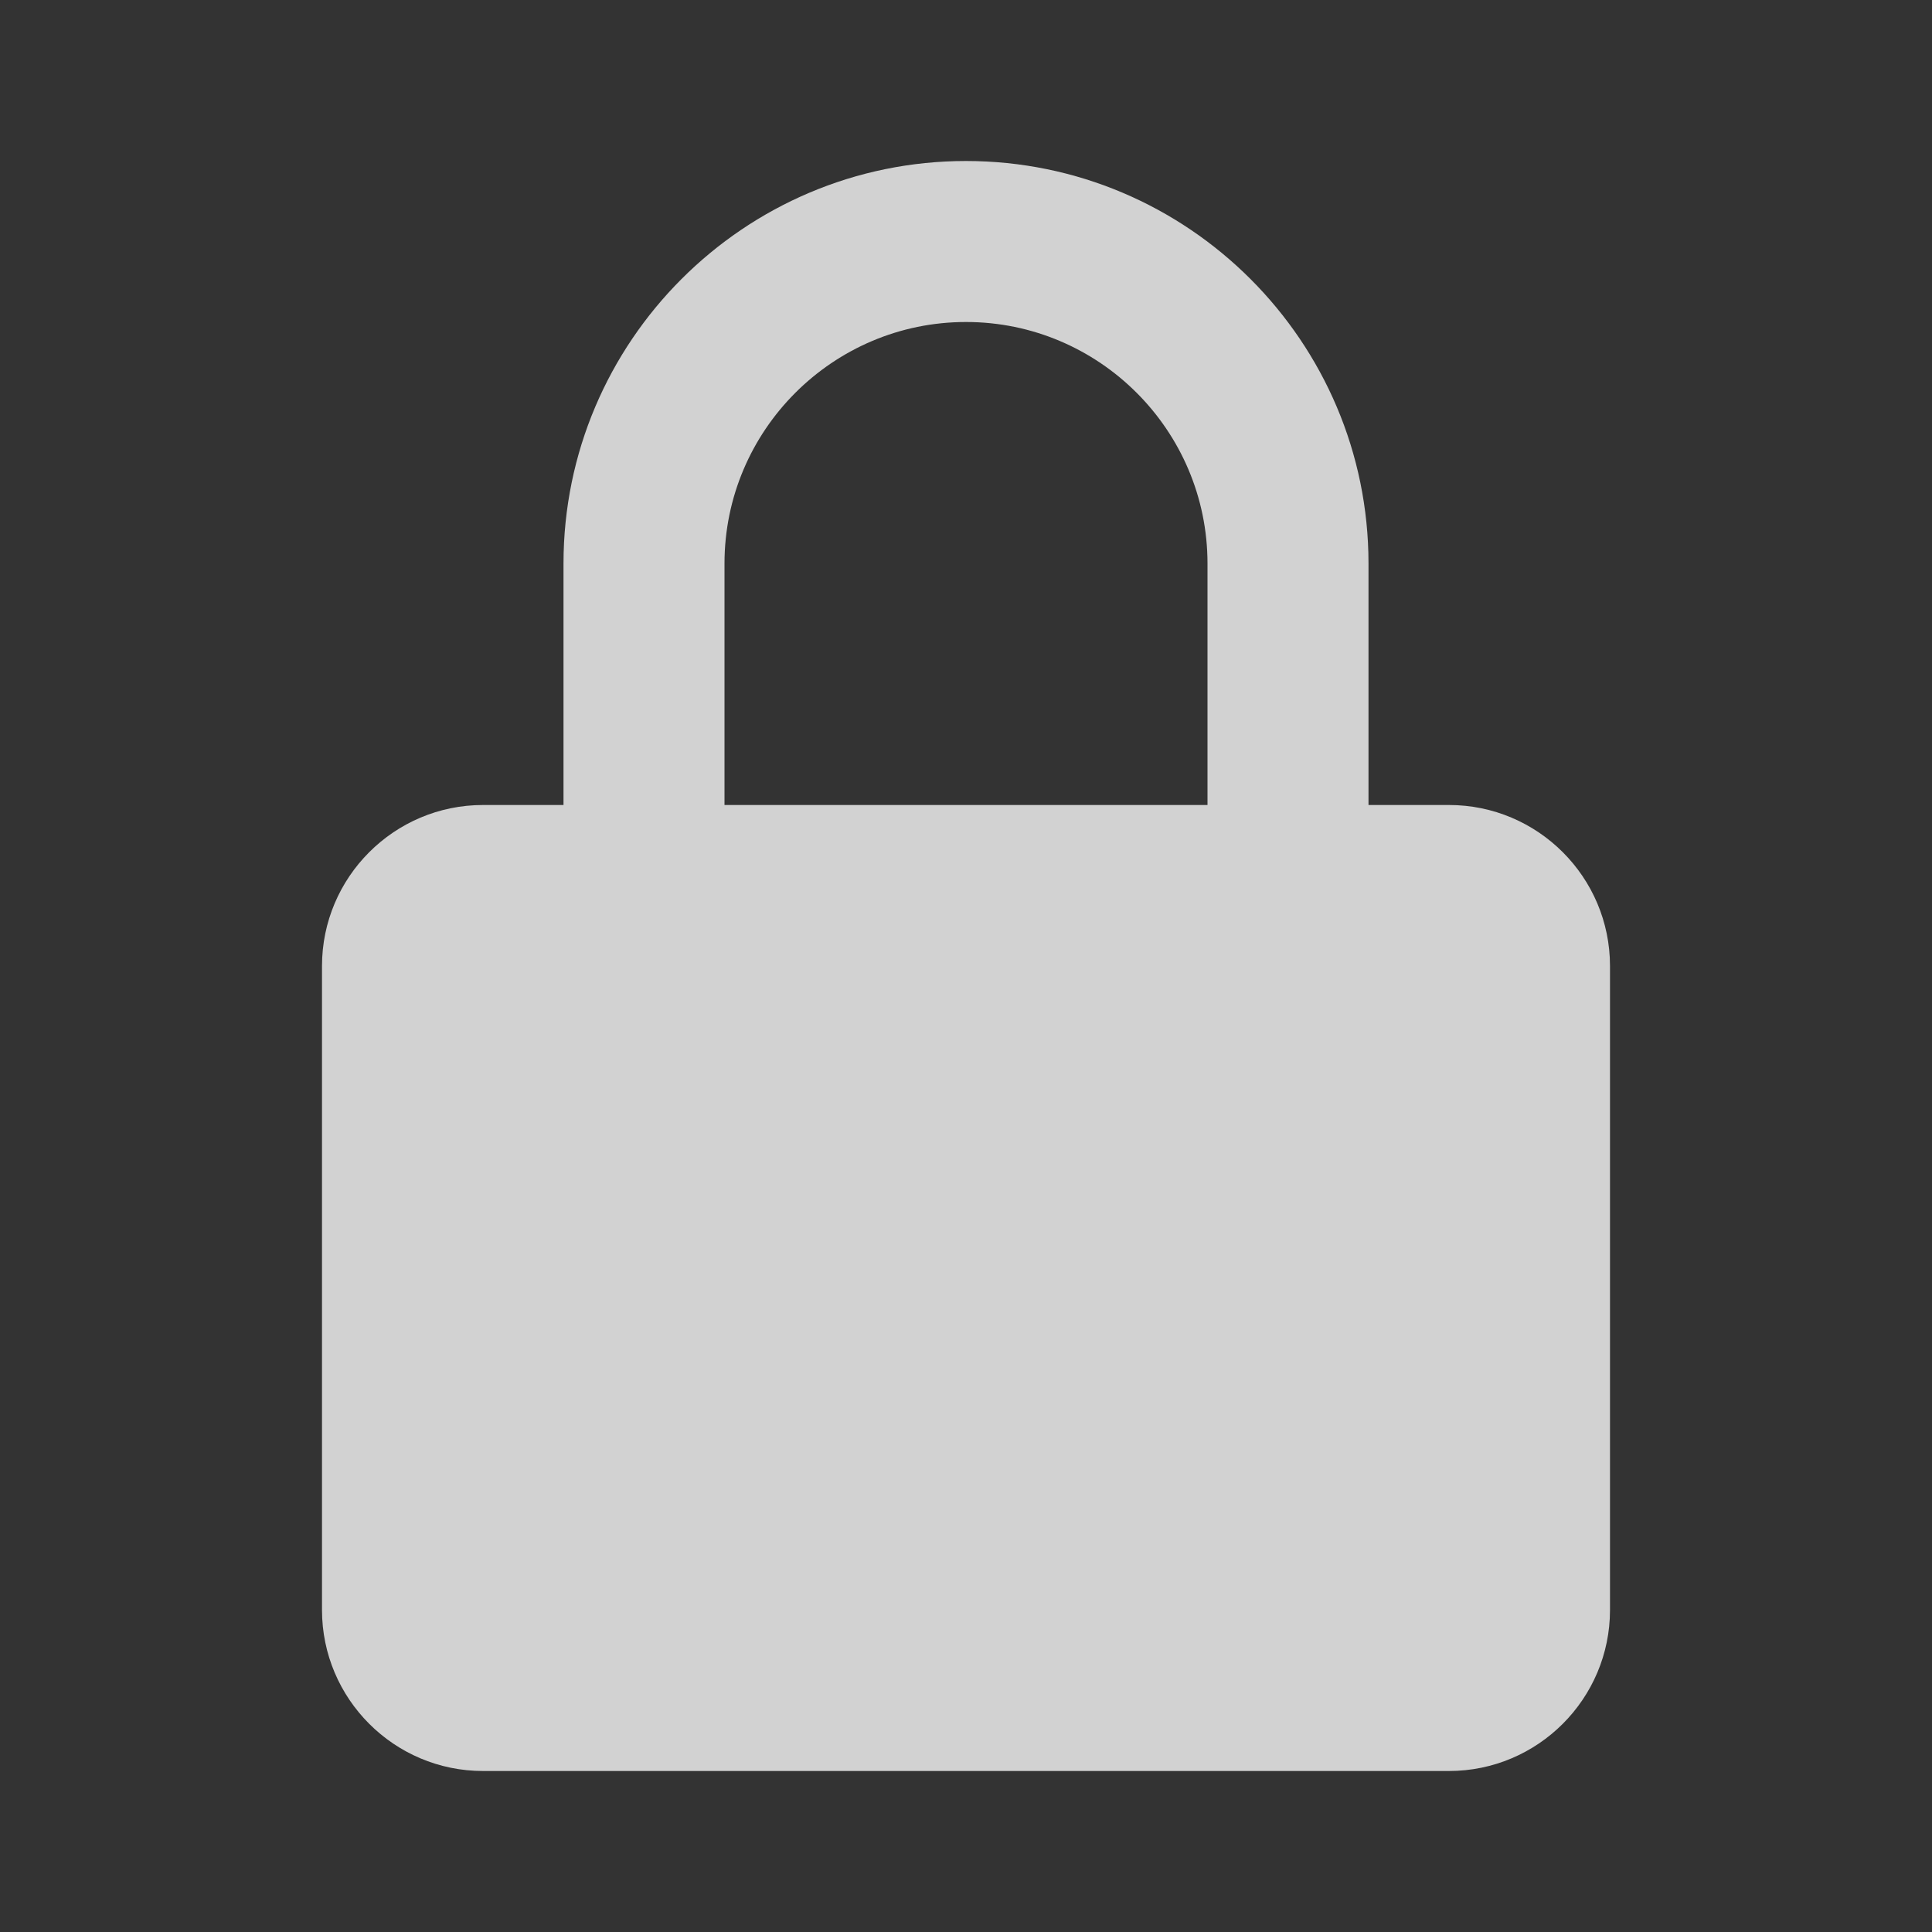 <svg xmlns="http://www.w3.org/2000/svg" width="20" height="20" viewBox="0 0 24 24" style="fill: rgba(250, 250, 250, .8);transform: ;msFilter:;"><rect x="0" y="0" width="24" height="24" fill="#333333" stroke="none"/><path d="M20 12c0-1.103-.897-2-2-2h-1V7c0-2.757-2.243-5-5-5S7 4.243 7 7v3H6c-1.103 0-2 .897-2 2v8c0 1.103.897 2 2 2h12c1.103 0 2-.897 2-2v-8zM9 7c0-1.654 1.346-3 3-3s3 1.346 3 3v3H9V7z"></path></svg>